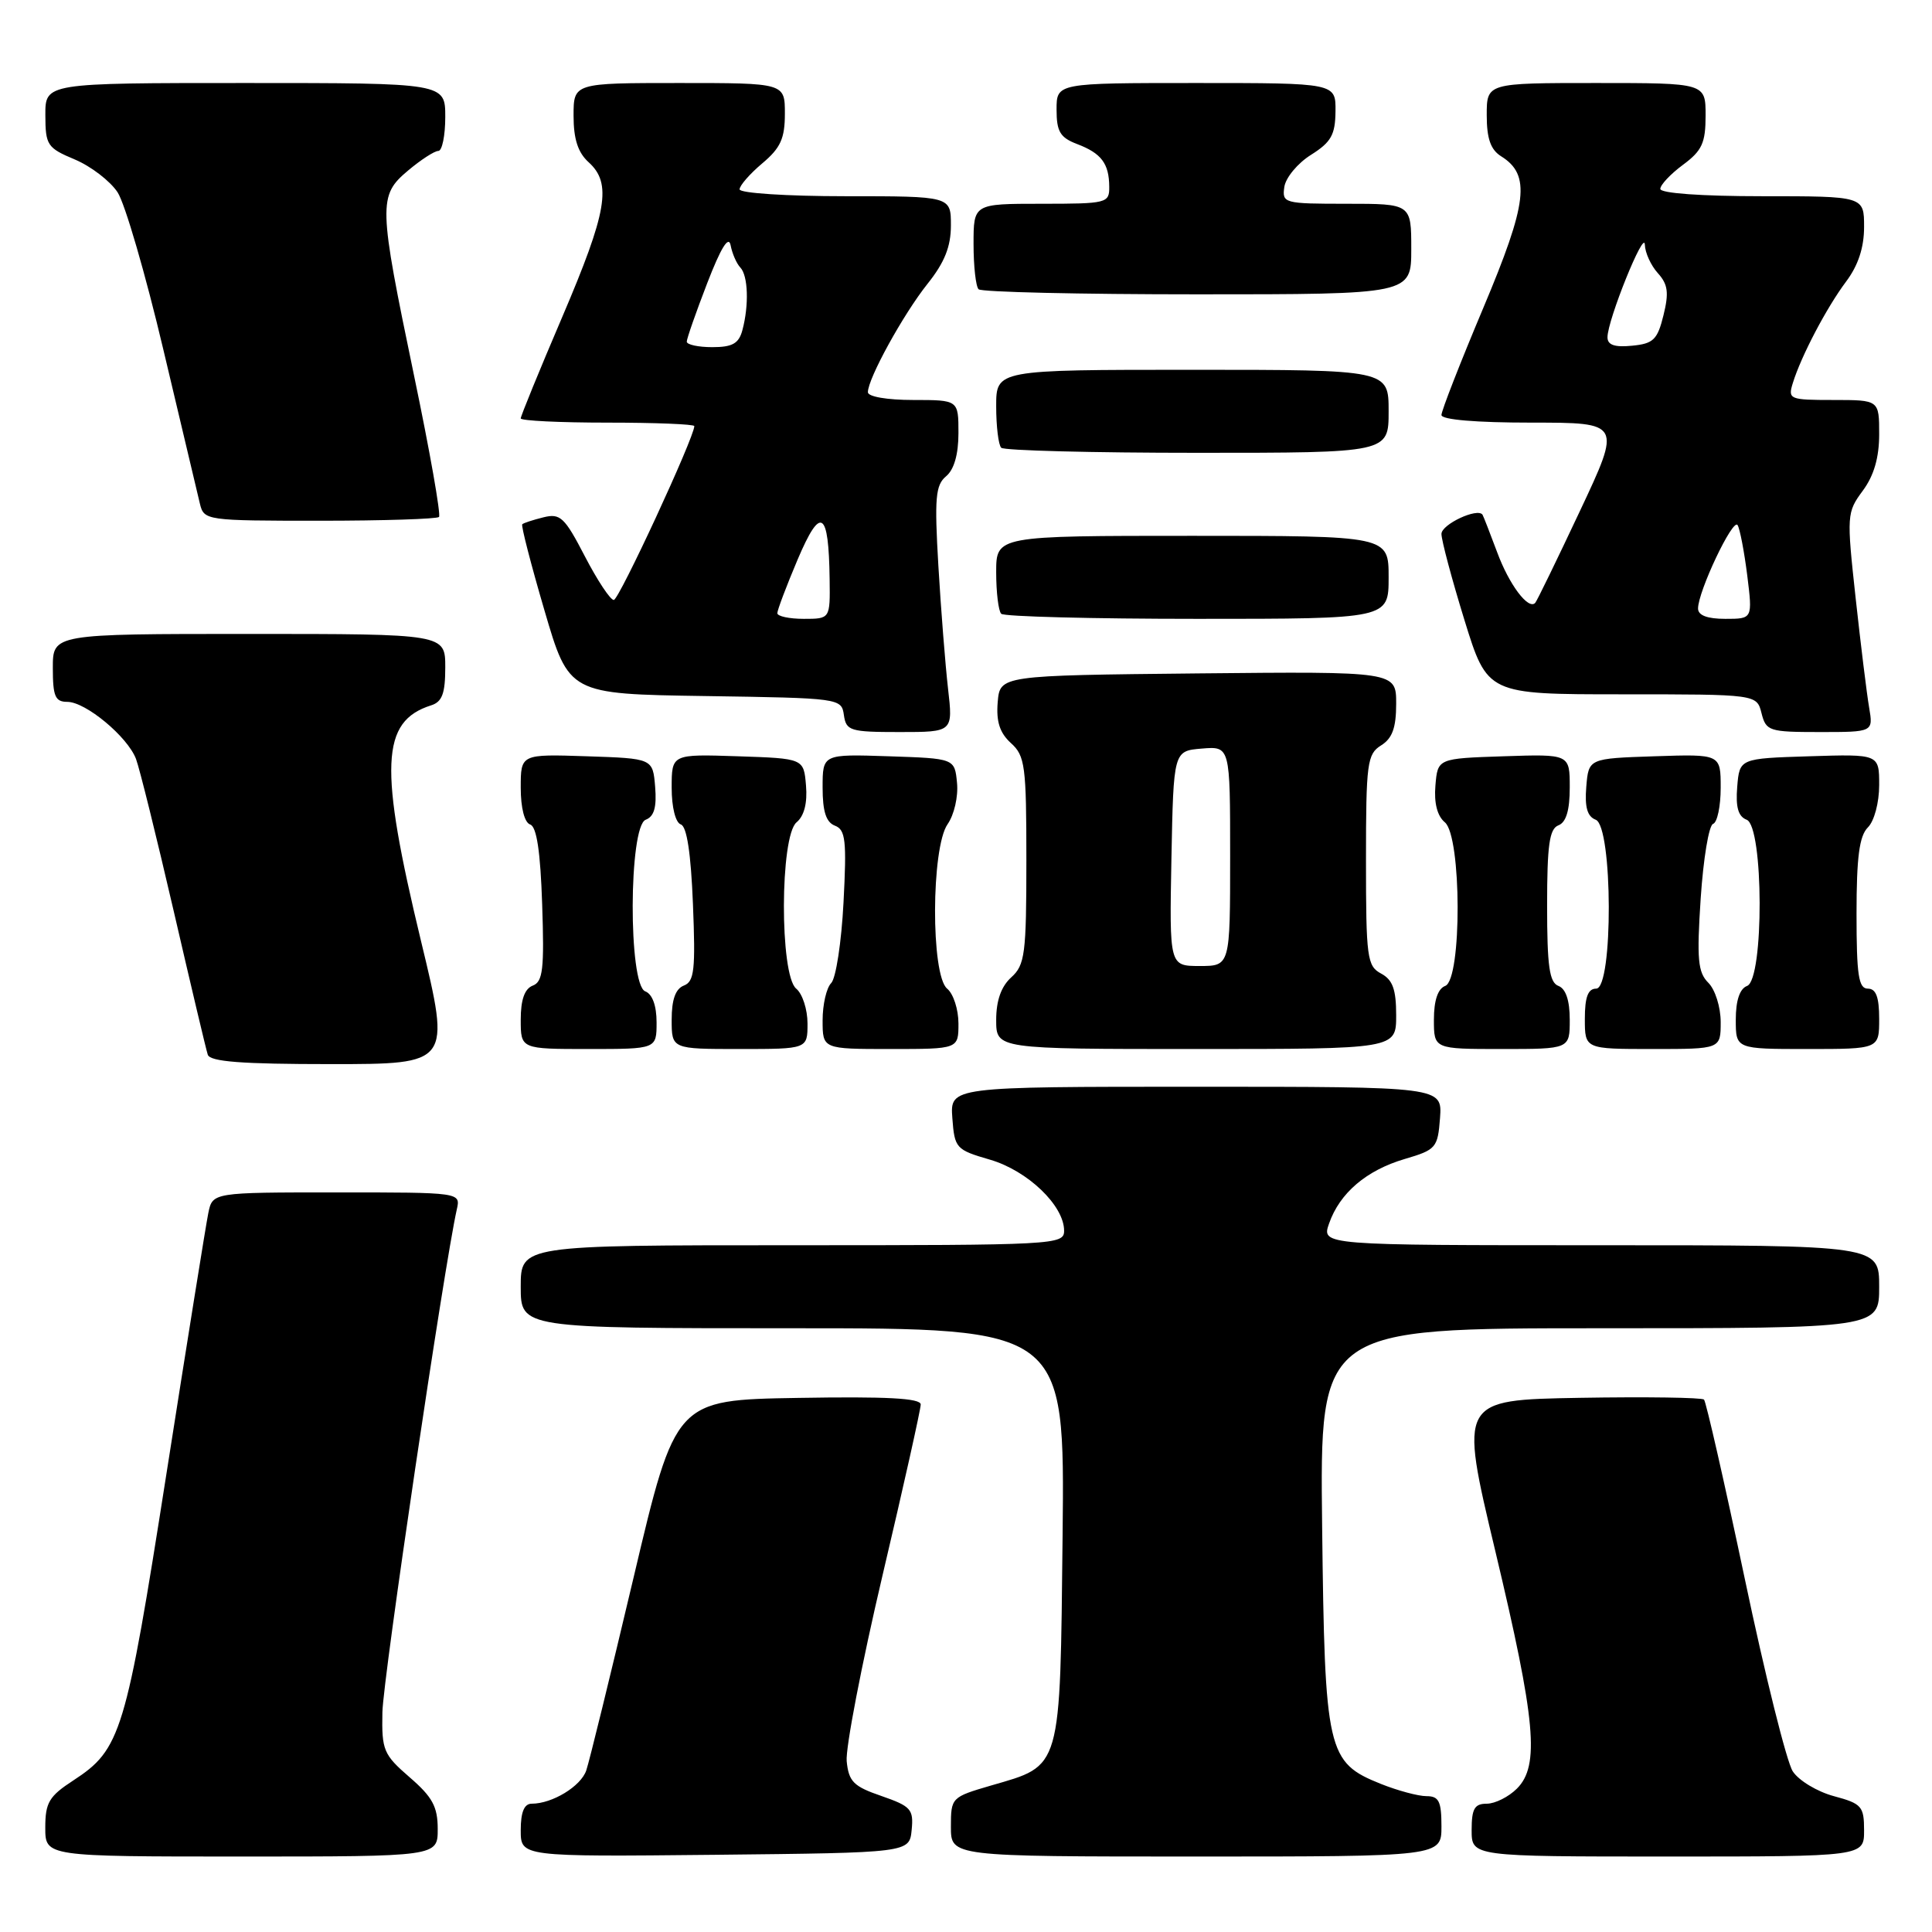 <?xml version="1.0" encoding="UTF-8" standalone="no"?>
<!DOCTYPE svg PUBLIC "-//W3C//DTD SVG 1.1//EN" "http://www.w3.org/Graphics/SVG/1.1/DTD/svg11.dtd" >
<svg xmlns="http://www.w3.org/2000/svg" xmlns:xlink="http://www.w3.org/1999/xlink" version="1.1" viewBox="0 0 256 256">
 <g >
 <path fill="currentColor"
d=" M 58.00 242.36 C 58.00 239.39 57.30 238.11 54.28 235.50 C 50.81 232.49 50.57 231.92 50.67 226.89 C 50.75 222.42 58.86 167.67 60.53 160.25 C 61.04 158.00 61.04 158.00 44.60 158.00 C 28.16 158.00 28.16 158.00 27.60 160.75 C 27.29 162.26 24.79 177.84 22.04 195.37 C 16.65 229.73 16.02 231.80 9.71 235.92 C 6.50 238.01 6.00 238.85 6.00 242.17 C 6.00 246.00 6.00 246.00 32.00 246.00 C 58.00 246.00 58.00 246.00 58.00 242.36 Z  M 120.80 242.48 C 121.07 239.74 120.71 239.34 116.80 237.98 C 113.09 236.71 112.46 236.07 112.19 233.36 C 112.03 231.63 114.16 220.55 116.94 208.74 C 119.73 196.92 122.00 186.74 122.00 186.10 C 122.00 185.27 117.51 185.03 105.76 185.23 C 89.51 185.50 89.51 185.50 83.96 209.00 C 80.90 221.93 78.08 233.44 77.68 234.60 C 76.96 236.70 73.18 239.00 70.45 239.00 C 69.46 239.00 69.00 240.11 69.00 242.52 C 69.00 246.03 69.00 246.03 94.75 245.77 C 120.50 245.50 120.50 245.50 120.80 242.48 Z  M 191.00 242.00 C 191.00 238.68 190.66 238.00 189.02 238.00 C 187.93 238.00 185.21 237.27 182.98 236.38 C 175.85 233.52 175.54 232.19 175.19 202.25 C 174.88 176.00 174.88 176.00 211.94 176.00 C 249.00 176.00 249.00 176.00 249.00 170.50 C 249.00 165.00 249.00 165.00 212.05 165.00 C 175.10 165.00 175.10 165.00 176.11 162.12 C 177.52 158.08 181.05 155.07 186.14 153.57 C 190.29 152.35 190.51 152.09 190.81 148.15 C 191.11 144.00 191.11 144.00 158.50 144.00 C 125.89 144.00 125.89 144.00 126.19 148.15 C 126.49 152.15 126.66 152.35 131.17 153.66 C 136.16 155.11 141.00 159.74 141.00 163.08 C 141.00 164.94 139.85 165.00 105.00 165.00 C 69.00 165.00 69.00 165.00 69.00 170.50 C 69.00 176.00 69.00 176.00 105.05 176.00 C 141.09 176.00 141.09 176.00 140.80 203.40 C 140.46 234.81 140.73 233.86 131.32 236.59 C 126.06 238.13 126.00 238.18 126.00 242.07 C 126.00 246.00 126.00 246.00 158.50 246.00 C 191.00 246.00 191.00 246.00 191.00 242.00 Z  M 247.00 242.54 C 247.00 239.35 246.69 238.99 243.00 238.00 C 240.80 237.41 238.34 235.93 237.55 234.71 C 236.75 233.49 233.89 222.03 231.20 209.23 C 228.50 196.43 226.06 185.73 225.79 185.45 C 225.51 185.18 218.10 185.07 209.32 185.22 C 193.36 185.50 193.36 185.50 198.13 205.50 C 203.50 228.02 204.04 233.96 201.00 237.00 C 199.90 238.10 198.10 239.00 197.00 239.00 C 195.38 239.00 195.00 239.67 195.00 242.50 C 195.00 246.00 195.00 246.00 221.00 246.00 C 247.00 246.00 247.00 246.00 247.00 242.54 Z  M 55.80 124.75 C 50.20 101.55 50.45 95.58 57.13 93.46 C 58.59 93.00 59.00 91.88 59.00 88.43 C 59.00 84.00 59.00 84.00 33.00 84.00 C 7.00 84.00 7.00 84.00 7.00 88.50 C 7.00 92.27 7.31 93.00 8.92 93.00 C 11.35 93.00 16.90 97.61 18.02 100.56 C 18.49 101.80 20.73 110.84 23.00 120.65 C 25.27 130.47 27.30 139.06 27.53 139.75 C 27.83 140.68 32.00 141.00 43.83 141.00 C 59.72 141.00 59.72 141.00 55.80 124.75 Z  M 87.00 135.47 C 87.00 133.25 86.44 131.72 85.50 131.36 C 83.24 130.50 83.30 109.48 85.56 108.62 C 86.68 108.19 87.03 106.95 86.81 104.26 C 86.50 100.50 86.50 100.50 77.75 100.21 C 69.00 99.92 69.00 99.92 69.00 104.38 C 69.00 107.05 69.50 109.00 70.25 109.25 C 71.11 109.53 71.61 112.84 71.84 119.83 C 72.13 128.41 71.94 130.09 70.59 130.60 C 69.51 131.02 69.00 132.47 69.00 135.11 C 69.00 139.00 69.00 139.00 78.00 139.00 C 87.00 139.00 87.00 139.00 87.00 135.47 Z  M 107.00 135.62 C 107.00 133.76 106.33 131.68 105.50 131.00 C 103.30 129.18 103.34 110.79 105.55 108.96 C 106.55 108.13 107.00 106.41 106.80 104.09 C 106.50 100.50 106.50 100.50 97.75 100.21 C 89.00 99.92 89.00 99.92 89.00 104.38 C 89.00 106.97 89.51 109.00 90.21 109.24 C 91.01 109.50 91.55 113.07 91.82 119.81 C 92.17 128.49 92.00 130.06 90.62 130.59 C 89.51 131.02 89.00 132.45 89.00 135.11 C 89.00 139.00 89.00 139.00 98.00 139.00 C 107.00 139.00 107.00 139.00 107.00 135.62 Z  M 127.00 135.62 C 127.00 133.76 126.33 131.68 125.50 131.00 C 123.33 129.20 123.38 112.33 125.56 109.21 C 126.43 107.97 126.99 105.54 126.81 103.74 C 126.50 100.50 126.50 100.50 117.75 100.21 C 109.00 99.92 109.00 99.92 109.00 104.35 C 109.00 107.53 109.46 108.96 110.64 109.41 C 112.04 109.95 112.20 111.38 111.77 119.58 C 111.50 124.83 110.76 129.64 110.14 130.26 C 109.51 130.89 109.00 133.11 109.00 135.20 C 109.00 139.00 109.00 139.00 118.00 139.00 C 127.00 139.00 127.00 139.00 127.00 135.62 Z  M 185.00 134.54 C 185.00 131.09 184.54 129.83 183.00 129.00 C 181.15 128.01 181.00 126.91 181.00 113.97 C 181.00 101.10 181.16 99.92 183.00 98.77 C 184.49 97.84 185.00 96.44 185.00 93.24 C 185.00 88.97 185.00 88.97 158.75 89.23 C 132.50 89.50 132.50 89.50 132.20 93.05 C 131.99 95.62 132.47 97.11 133.95 98.46 C 135.83 100.15 136.00 101.47 136.00 114.00 C 136.00 126.42 135.81 127.86 134.00 129.50 C 132.66 130.71 132.00 132.58 132.00 135.15 C 132.00 139.00 132.00 139.00 158.50 139.00 C 185.00 139.00 185.00 139.00 185.00 134.54 Z  M 208.00 135.11 C 208.00 132.57 207.48 131.01 206.50 130.64 C 205.30 130.18 205.00 128.02 205.00 120.00 C 205.00 111.98 205.30 109.82 206.50 109.36 C 207.52 108.97 208.00 107.37 208.00 104.35 C 208.00 99.92 208.00 99.92 199.25 100.21 C 190.50 100.50 190.50 100.50 190.20 104.09 C 190.00 106.41 190.45 108.13 191.45 108.96 C 193.68 110.81 193.72 129.79 191.50 130.64 C 190.52 131.01 190.00 132.57 190.00 135.11 C 190.00 139.00 190.00 139.00 199.00 139.00 C 208.00 139.00 208.00 139.00 208.00 135.11 Z  M 228.00 135.43 C 228.00 133.45 227.27 131.12 226.36 130.22 C 224.98 128.84 224.82 127.11 225.35 119.04 C 225.70 113.80 226.43 109.36 226.99 109.17 C 227.55 108.98 228.00 106.83 228.00 104.38 C 228.00 99.92 228.00 99.92 219.25 100.21 C 210.50 100.50 210.50 100.50 210.19 104.26 C 209.97 106.95 210.32 108.19 211.44 108.62 C 213.71 109.49 213.77 131.00 211.50 131.00 C 210.42 131.00 210.00 132.11 210.00 135.00 C 210.00 139.00 210.00 139.00 219.00 139.00 C 228.00 139.00 228.00 139.00 228.00 135.43 Z  M 249.00 135.00 C 249.00 132.11 248.58 131.00 247.50 131.00 C 246.27 131.00 246.00 129.23 246.00 121.07 C 246.00 113.58 246.37 110.77 247.50 109.64 C 248.35 108.80 249.00 106.35 249.00 104.03 C 249.00 99.92 249.00 99.92 239.75 100.21 C 230.50 100.50 230.50 100.50 230.19 104.26 C 229.97 106.95 230.32 108.19 231.44 108.62 C 233.70 109.48 233.75 129.77 231.50 130.64 C 230.52 131.01 230.00 132.57 230.00 135.11 C 230.00 139.00 230.00 139.00 239.50 139.00 C 249.00 139.00 249.00 139.00 249.00 135.00 Z  M 125.62 91.25 C 125.26 88.09 124.68 80.77 124.34 74.99 C 123.81 65.97 123.96 64.28 125.36 63.11 C 126.42 62.23 127.00 60.21 127.00 57.38 C 127.00 53.00 127.00 53.00 121.00 53.00 C 117.54 53.00 115.00 52.56 115.00 51.97 C 115.00 50.16 119.69 41.64 122.90 37.61 C 125.16 34.78 126.00 32.68 126.00 29.86 C 126.00 26.00 126.00 26.00 112.00 26.00 C 104.24 26.00 98.00 25.59 98.00 25.09 C 98.00 24.59 99.35 23.04 101.00 21.65 C 103.43 19.61 104.00 18.35 104.00 15.06 C 104.00 11.00 104.00 11.00 90.00 11.00 C 76.00 11.00 76.00 11.00 76.00 15.35 C 76.00 18.42 76.58 20.22 78.00 21.50 C 81.10 24.30 80.46 28.05 74.50 42.00 C 71.47 49.08 69.00 55.13 69.00 55.44 C 69.00 55.75 74.17 56.00 80.50 56.00 C 86.83 56.00 92.00 56.21 92.00 56.46 C 92.00 57.95 82.02 79.50 81.33 79.50 C 80.87 79.50 79.15 76.90 77.50 73.72 C 74.81 68.53 74.24 67.99 72.00 68.55 C 70.63 68.89 69.37 69.30 69.20 69.47 C 69.03 69.64 70.35 74.77 72.14 80.87 C 75.39 91.96 75.39 91.96 93.44 92.23 C 111.31 92.50 111.50 92.52 111.82 94.75 C 112.12 96.84 112.64 97.00 119.21 97.00 C 126.28 97.00 126.28 97.00 125.62 91.25 Z  M 247.67 93.75 C 247.36 91.96 246.56 85.43 245.88 79.23 C 244.68 68.25 244.71 67.89 246.83 65.02 C 248.31 63.02 249.00 60.63 249.00 57.54 C 249.00 53.00 249.00 53.00 242.93 53.00 C 237.10 53.00 236.89 52.91 237.56 50.75 C 238.67 47.16 242.03 40.77 244.61 37.32 C 246.22 35.18 247.00 32.80 247.00 30.07 C 247.00 26.00 247.00 26.00 233.50 26.00 C 225.44 26.00 220.00 25.61 220.00 25.03 C 220.00 24.50 221.35 23.06 223.00 21.84 C 225.53 19.97 226.00 18.94 226.00 15.31 C 226.00 11.00 226.00 11.00 211.50 11.00 C 197.00 11.00 197.00 11.00 197.00 15.26 C 197.00 18.37 197.52 19.84 198.91 20.71 C 202.85 23.17 202.42 26.85 196.54 40.81 C 193.49 48.05 191.00 54.43 191.00 54.99 C 191.00 55.61 195.54 56.00 202.93 56.00 C 214.86 56.00 214.86 56.00 209.33 67.75 C 206.29 74.21 203.63 79.68 203.42 79.89 C 202.51 80.85 199.96 77.46 198.38 73.17 C 197.42 70.60 196.55 68.37 196.44 68.20 C 195.78 67.24 191.00 69.48 191.00 70.75 C 191.00 71.59 192.37 76.72 194.04 82.14 C 197.09 92.00 197.09 92.00 214.93 92.00 C 232.78 92.00 232.78 92.00 233.41 94.50 C 234.01 96.87 234.40 97.00 241.13 97.00 C 248.22 97.00 248.22 97.00 247.67 93.75 Z  M 184.00 76.50 C 184.00 71.00 184.00 71.00 158.00 71.00 C 132.00 71.00 132.00 71.00 132.00 75.83 C 132.00 78.49 132.30 80.97 132.67 81.33 C 133.03 81.70 144.73 82.00 158.67 82.00 C 184.00 82.00 184.00 82.00 184.00 76.50 Z  M 58.17 68.50 C 58.44 68.22 56.96 59.79 54.86 49.75 C 50.14 27.07 50.10 25.93 54.08 22.59 C 55.77 21.17 57.57 20.00 58.08 20.00 C 58.58 20.00 59.00 17.98 59.00 15.50 C 59.00 11.00 59.00 11.00 32.50 11.00 C 6.00 11.00 6.00 11.00 6.01 15.25 C 6.02 19.24 6.26 19.60 9.91 21.13 C 12.05 22.03 14.60 23.99 15.58 25.48 C 16.56 26.97 19.29 36.36 21.65 46.35 C 24.01 56.33 26.19 65.51 26.49 66.75 C 27.03 68.96 27.30 69.00 42.35 69.00 C 50.78 69.00 57.89 68.77 58.17 68.50 Z  M 184.00 54.50 C 184.00 49.00 184.00 49.00 158.00 49.00 C 132.00 49.00 132.00 49.00 132.00 53.83 C 132.00 56.49 132.30 58.97 132.67 59.33 C 133.03 59.70 144.73 60.00 158.67 60.00 C 184.00 60.00 184.00 60.00 184.00 54.50 Z  M 187.00 33.00 C 187.00 27.00 187.00 27.00 178.43 27.00 C 170.13 27.00 169.87 26.93 170.18 24.77 C 170.36 23.54 171.95 21.62 173.71 20.52 C 176.38 18.84 176.93 17.87 176.96 14.75 C 177.00 11.00 177.00 11.00 158.50 11.00 C 140.00 11.00 140.00 11.00 140.00 14.52 C 140.00 17.44 140.47 18.23 142.73 19.09 C 145.94 20.31 146.96 21.67 146.98 24.75 C 147.00 26.92 146.67 27.00 138.00 27.00 C 129.00 27.00 129.00 27.00 129.00 32.33 C 129.00 35.27 129.30 37.97 129.67 38.33 C 130.03 38.70 143.08 39.00 158.67 39.00 C 187.00 39.00 187.00 39.00 187.00 33.00 Z  M 155.22 113.75 C 155.50 99.50 155.50 99.50 159.25 99.19 C 163.00 98.88 163.00 98.88 163.00 113.44 C 163.00 128.00 163.00 128.00 158.97 128.00 C 154.95 128.00 154.95 128.00 155.22 113.75 Z  M 103.00 81.25 C 103.00 80.84 104.21 77.64 105.69 74.14 C 108.75 66.94 109.81 67.60 109.93 76.75 C 110.00 82.00 110.00 82.00 106.50 82.00 C 104.58 82.00 103.00 81.66 103.00 81.25 Z  M 91.00 45.27 C 91.00 44.87 92.22 41.38 93.71 37.52 C 95.52 32.83 96.55 31.16 96.81 32.50 C 97.02 33.60 97.60 34.93 98.10 35.45 C 99.13 36.53 99.26 40.44 98.37 43.75 C 97.90 45.52 97.05 46.00 94.38 46.00 C 92.52 46.00 91.00 45.67 91.00 45.27 Z  M 225.00 80.63 C 225.00 78.36 229.63 68.59 230.24 69.58 C 230.55 70.09 231.12 73.09 231.52 76.25 C 232.23 82.00 232.23 82.00 228.62 82.00 C 226.22 82.00 225.00 81.54 225.00 80.63 Z  M 213.00 44.69 C 213.00 42.41 217.90 30.28 217.95 32.42 C 217.98 33.48 218.75 35.17 219.67 36.19 C 221.01 37.67 221.16 38.78 220.42 41.77 C 219.62 45.02 219.08 45.54 216.25 45.81 C 213.94 46.04 213.00 45.71 213.00 44.69 Z "/>
</g>
</svg>